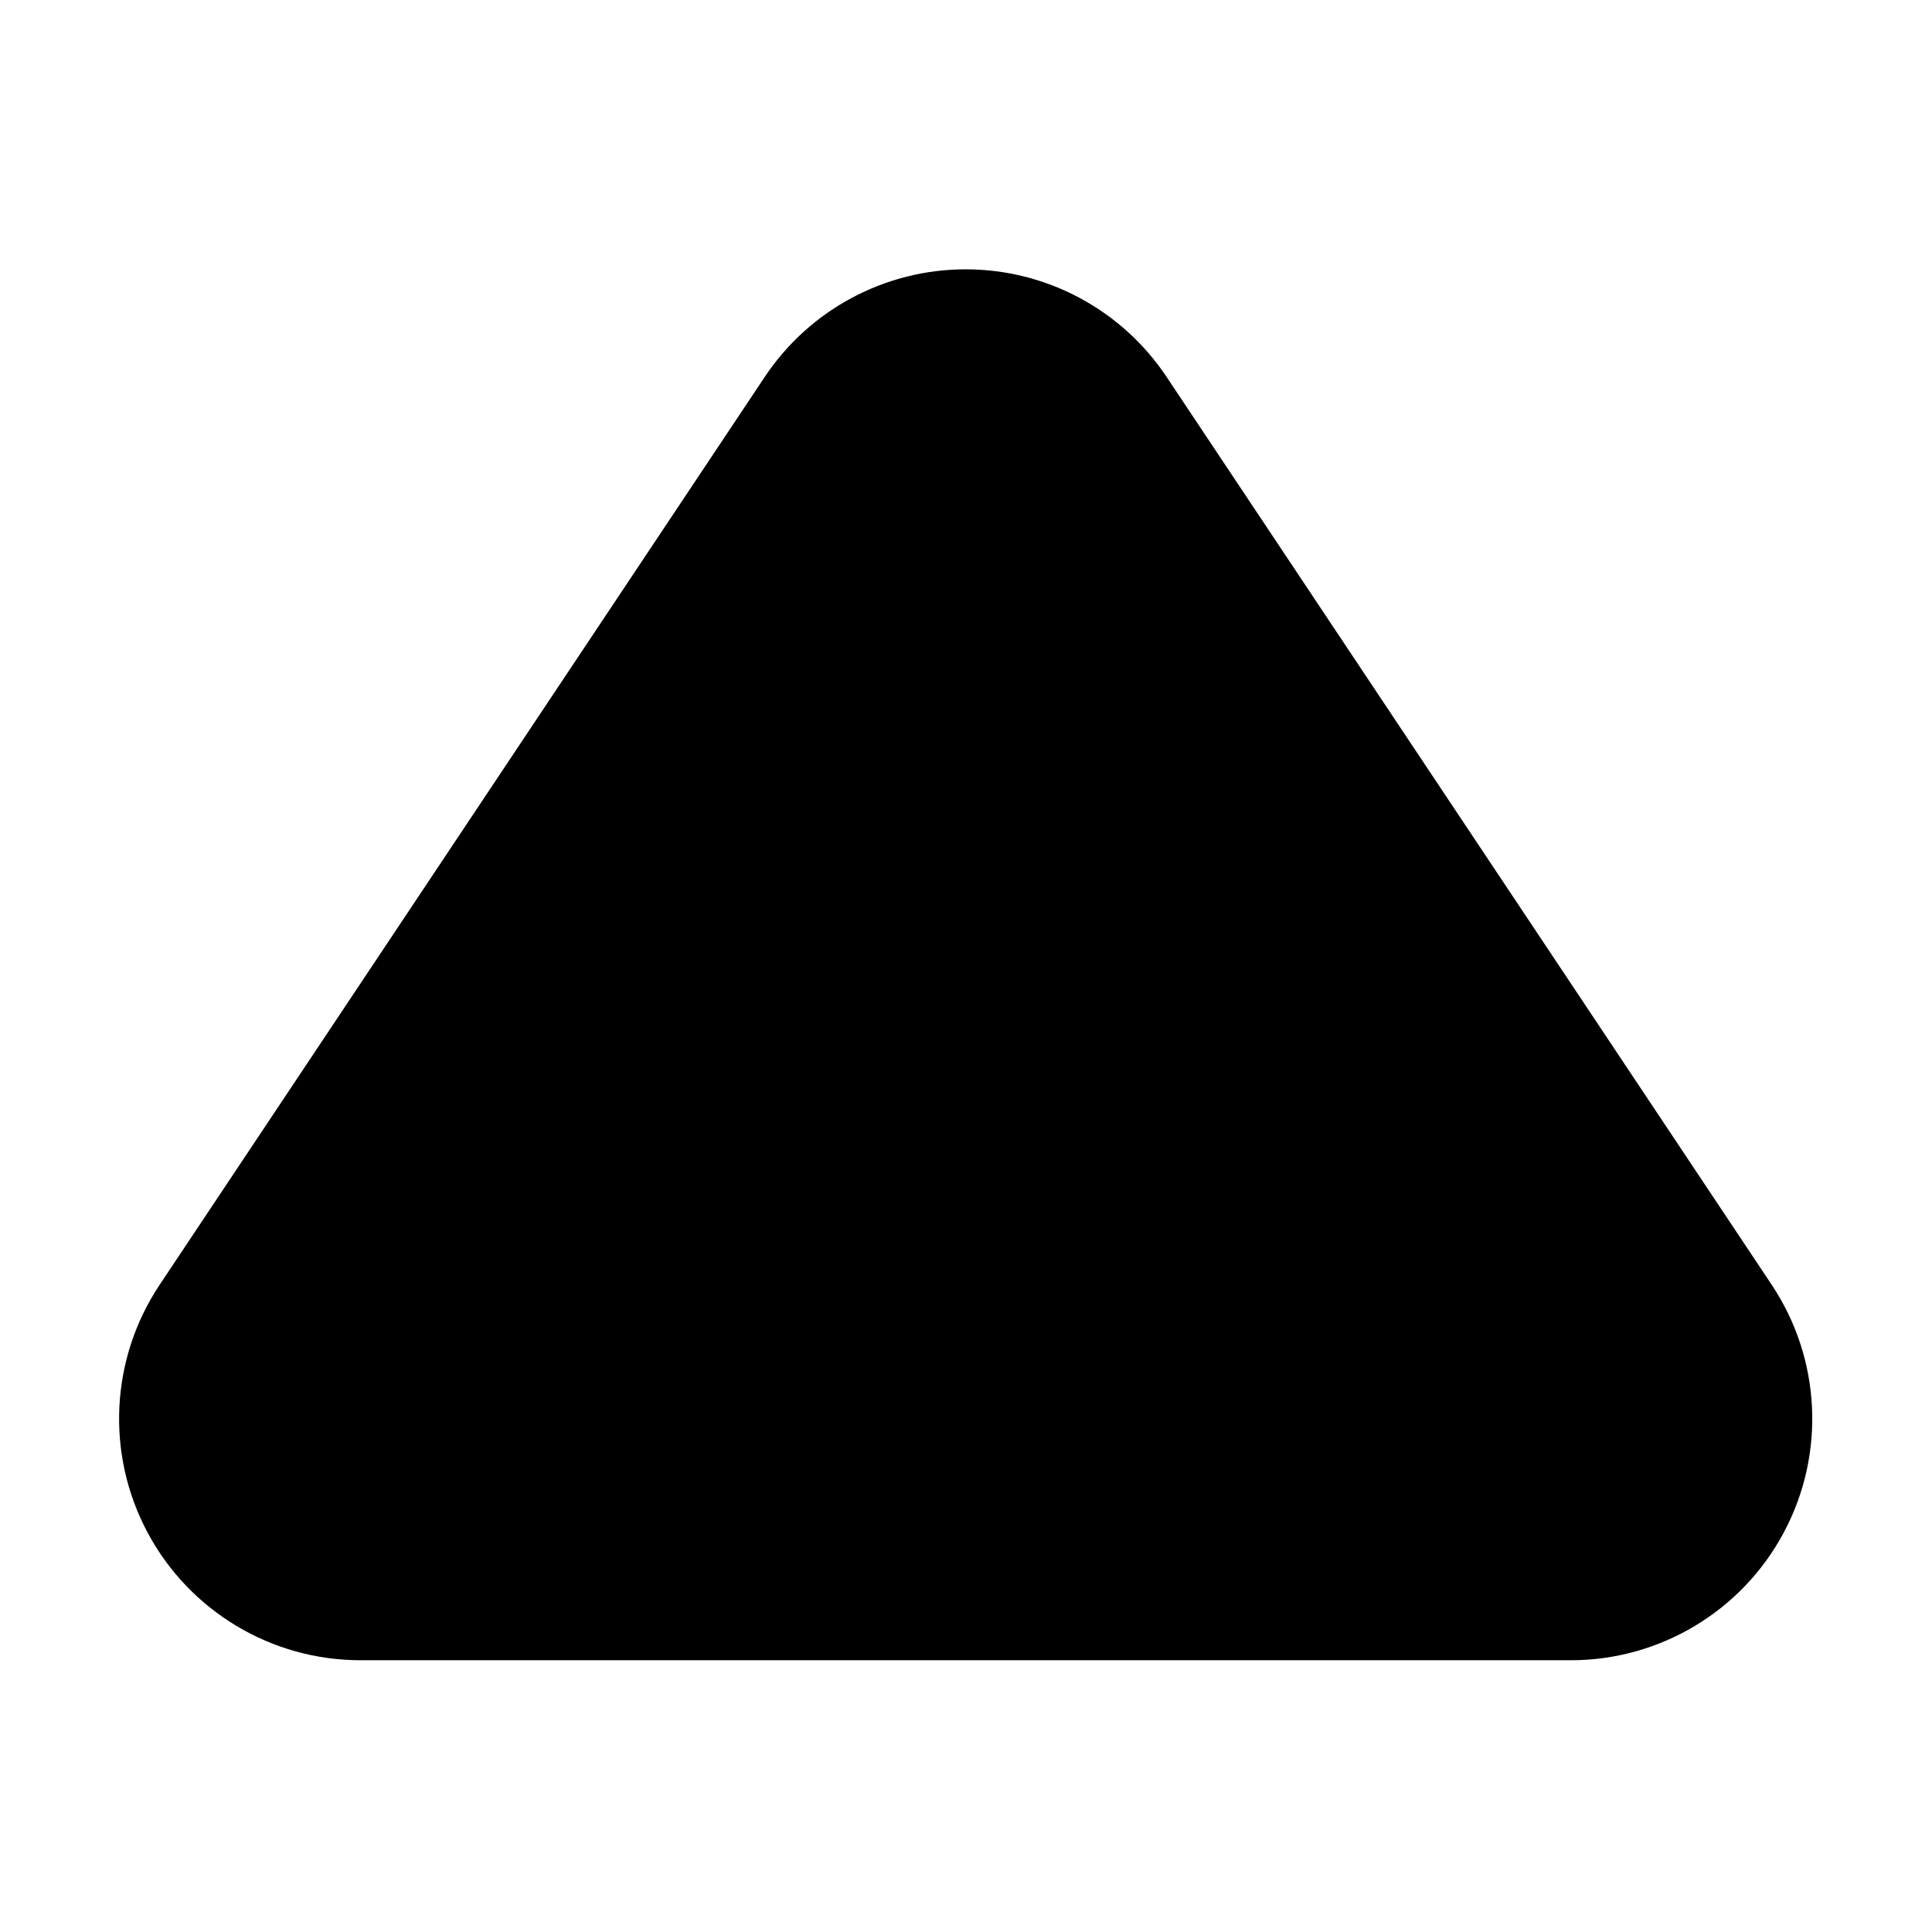 <?xml version="1.0" encoding="UTF-8" standalone="no"?>
<!DOCTYPE svg PUBLIC "-//W3C//DTD SVG 1.1//EN" "http://www.w3.org/Graphics/SVG/1.1/DTD/svg11.dtd">
<svg width="100%" height="100%" viewBox="0 0 256 256" version="1.1" xmlns="http://www.w3.org/2000/svg" xmlns:xlink="http://www.w3.org/1999/xlink" xml:space="preserve" xmlns:serif="http://www.serif.com/" style="fill-rule:evenodd;clip-rule:evenodd;stroke-linejoin:round;stroke-miterlimit:2;">
    <g id="triangle" transform="matrix(1.102,0,0,1.095,-26.846,-21.525)">
        <path d="M116.32,65.261C121.704,57.131 130.768,52.248 140.475,52.248C150.181,52.248 159.245,57.131 164.629,65.261C185.306,96.481 215.167,141.571 237.393,175.13C243.332,184.097 243.885,195.627 238.833,205.129C233.782,214.631 223.945,220.563 213.238,220.563L67.711,220.563C57.005,220.563 47.168,214.631 42.116,205.129C37.064,195.627 37.618,184.097 43.557,175.13C65.782,141.571 95.644,96.481 116.32,65.261Z"/>
    </g>
</svg>
